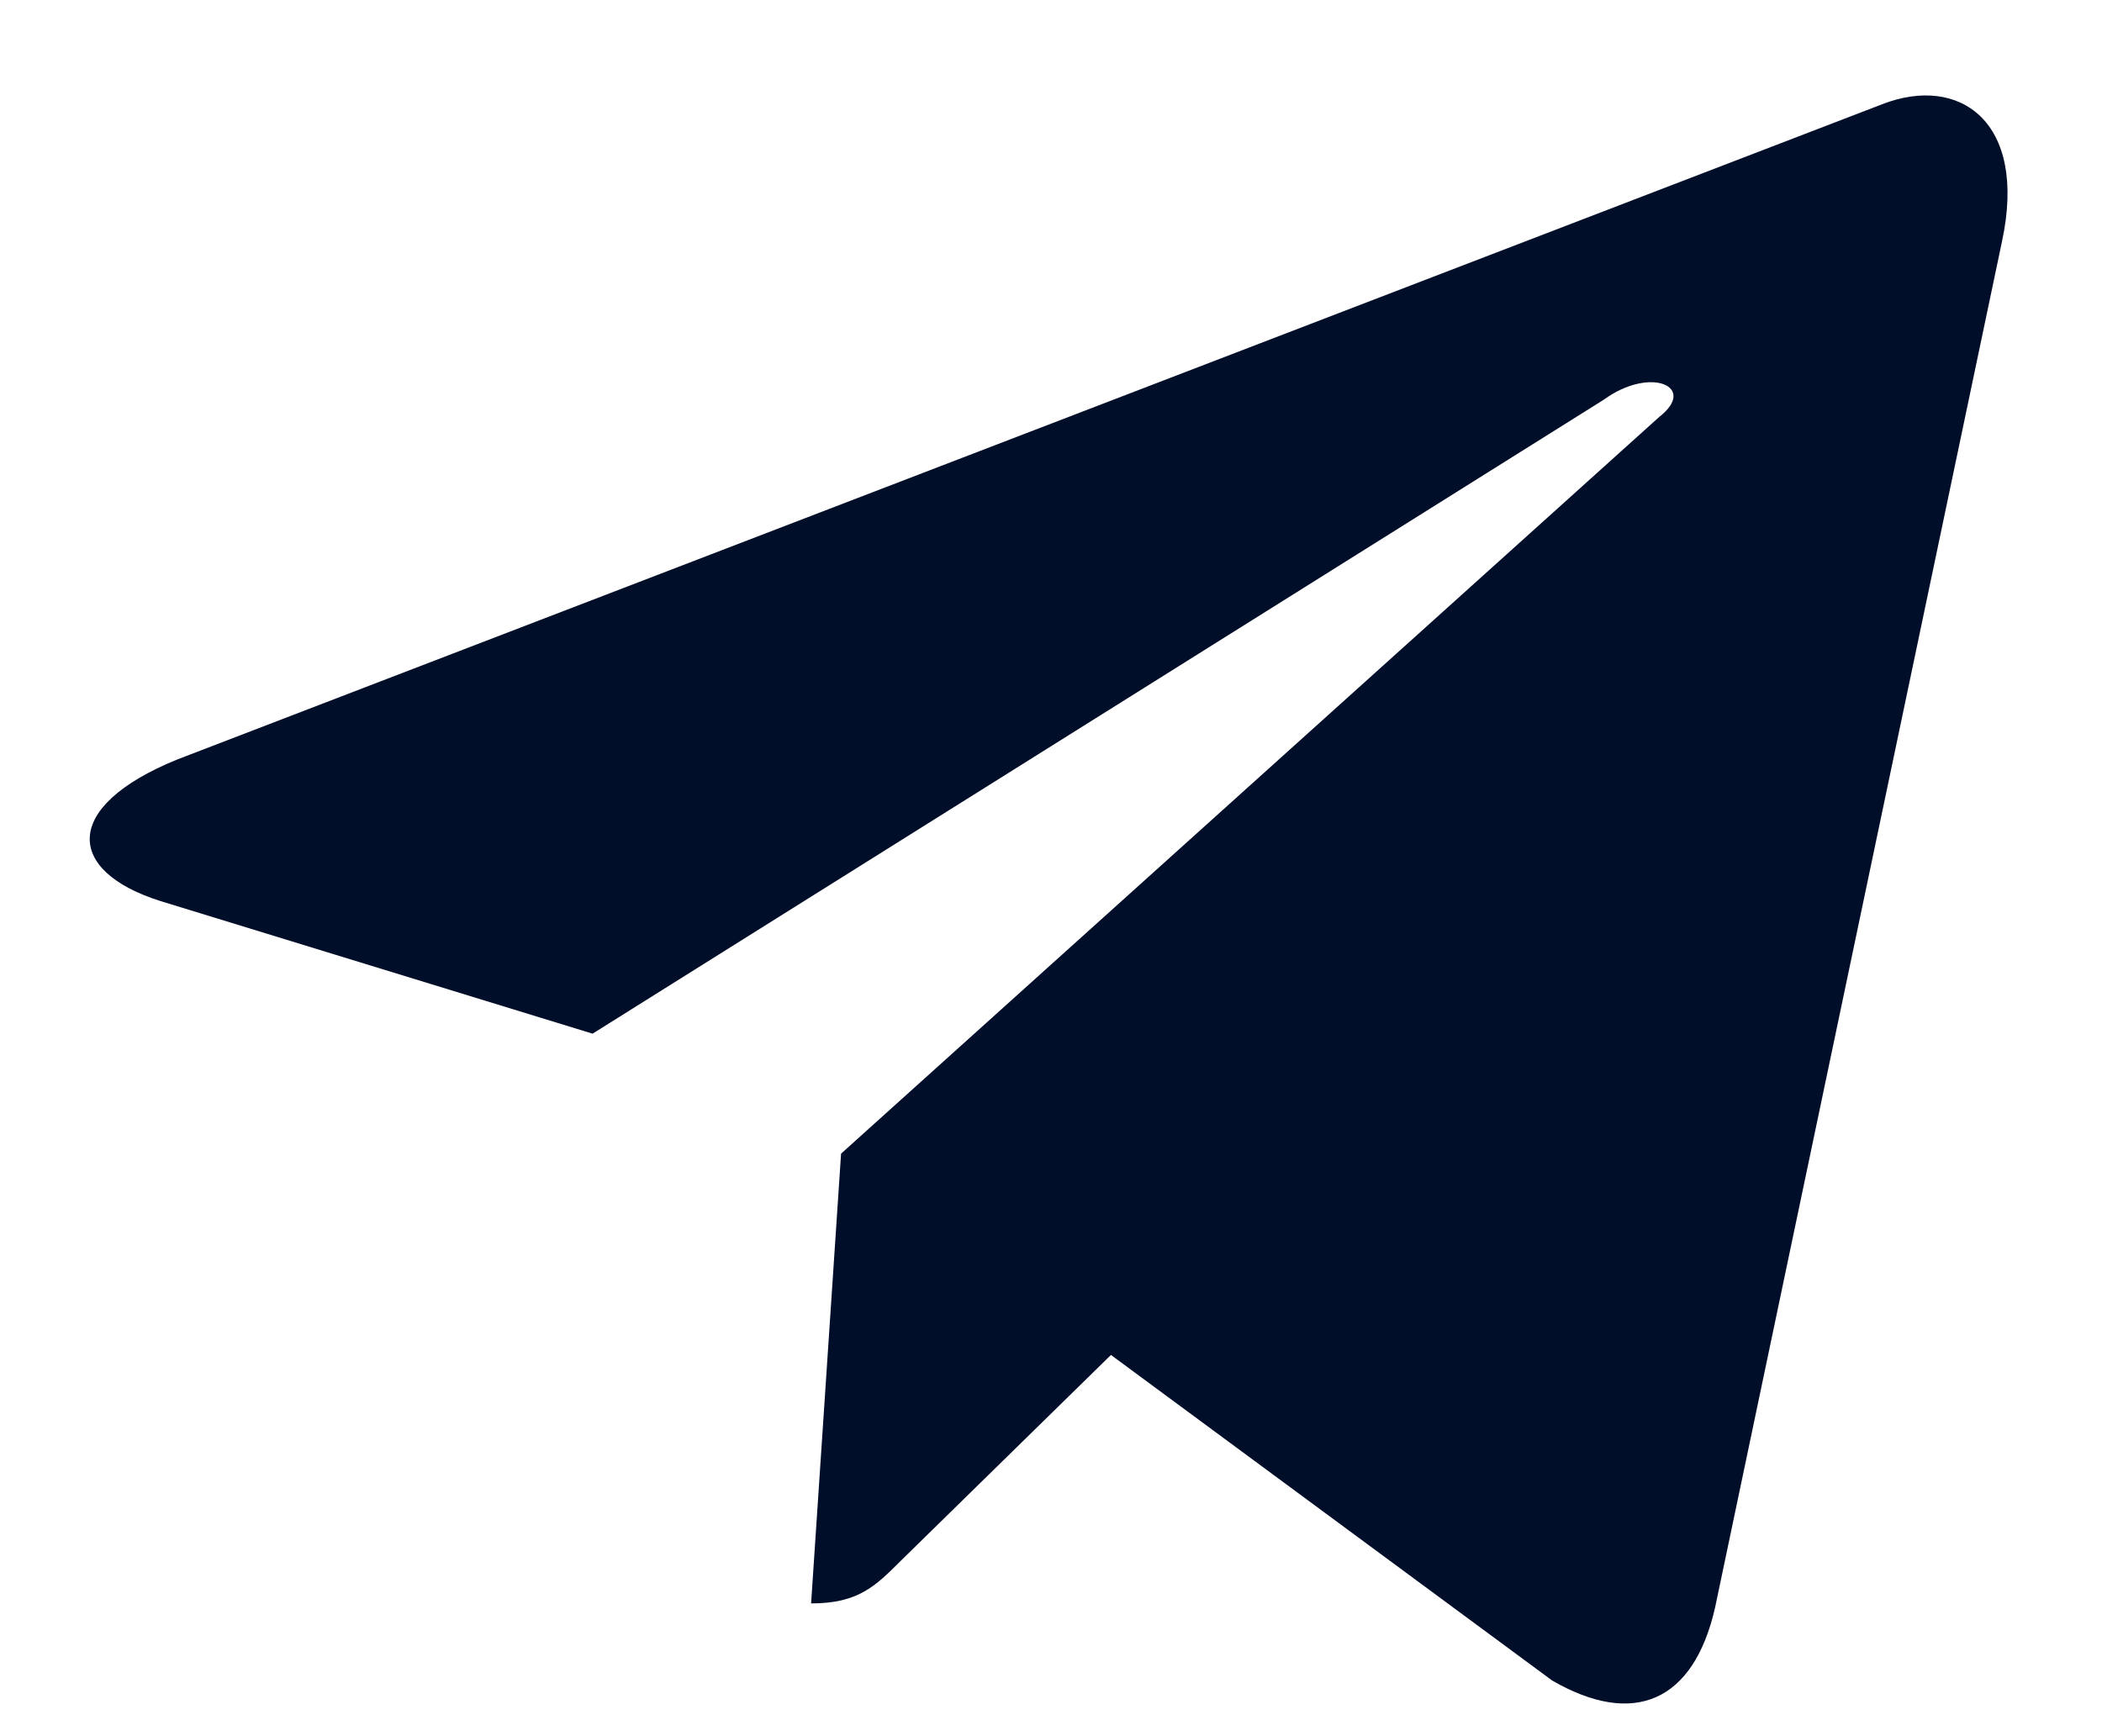 <svg width="23" height="19" viewBox="0 0 23 19" fill="none" xmlns="http://www.w3.org/2000/svg">
<path d="M21.906 2.641C22.188 1.328 21.438 0.812 20.594 1.141L1.938 8.312C0.672 8.828 0.719 9.531 1.75 9.859L6.484 11.312L17.547 4.375C18.062 4 18.578 4.234 18.156 4.562L9.203 12.625L8.875 17.547C9.391 17.547 9.578 17.359 9.859 17.078L12.156 14.828L16.984 18.391C17.875 18.906 18.531 18.625 18.766 17.594L21.906 2.641Z" fill="#000E2A"/>
</svg>
